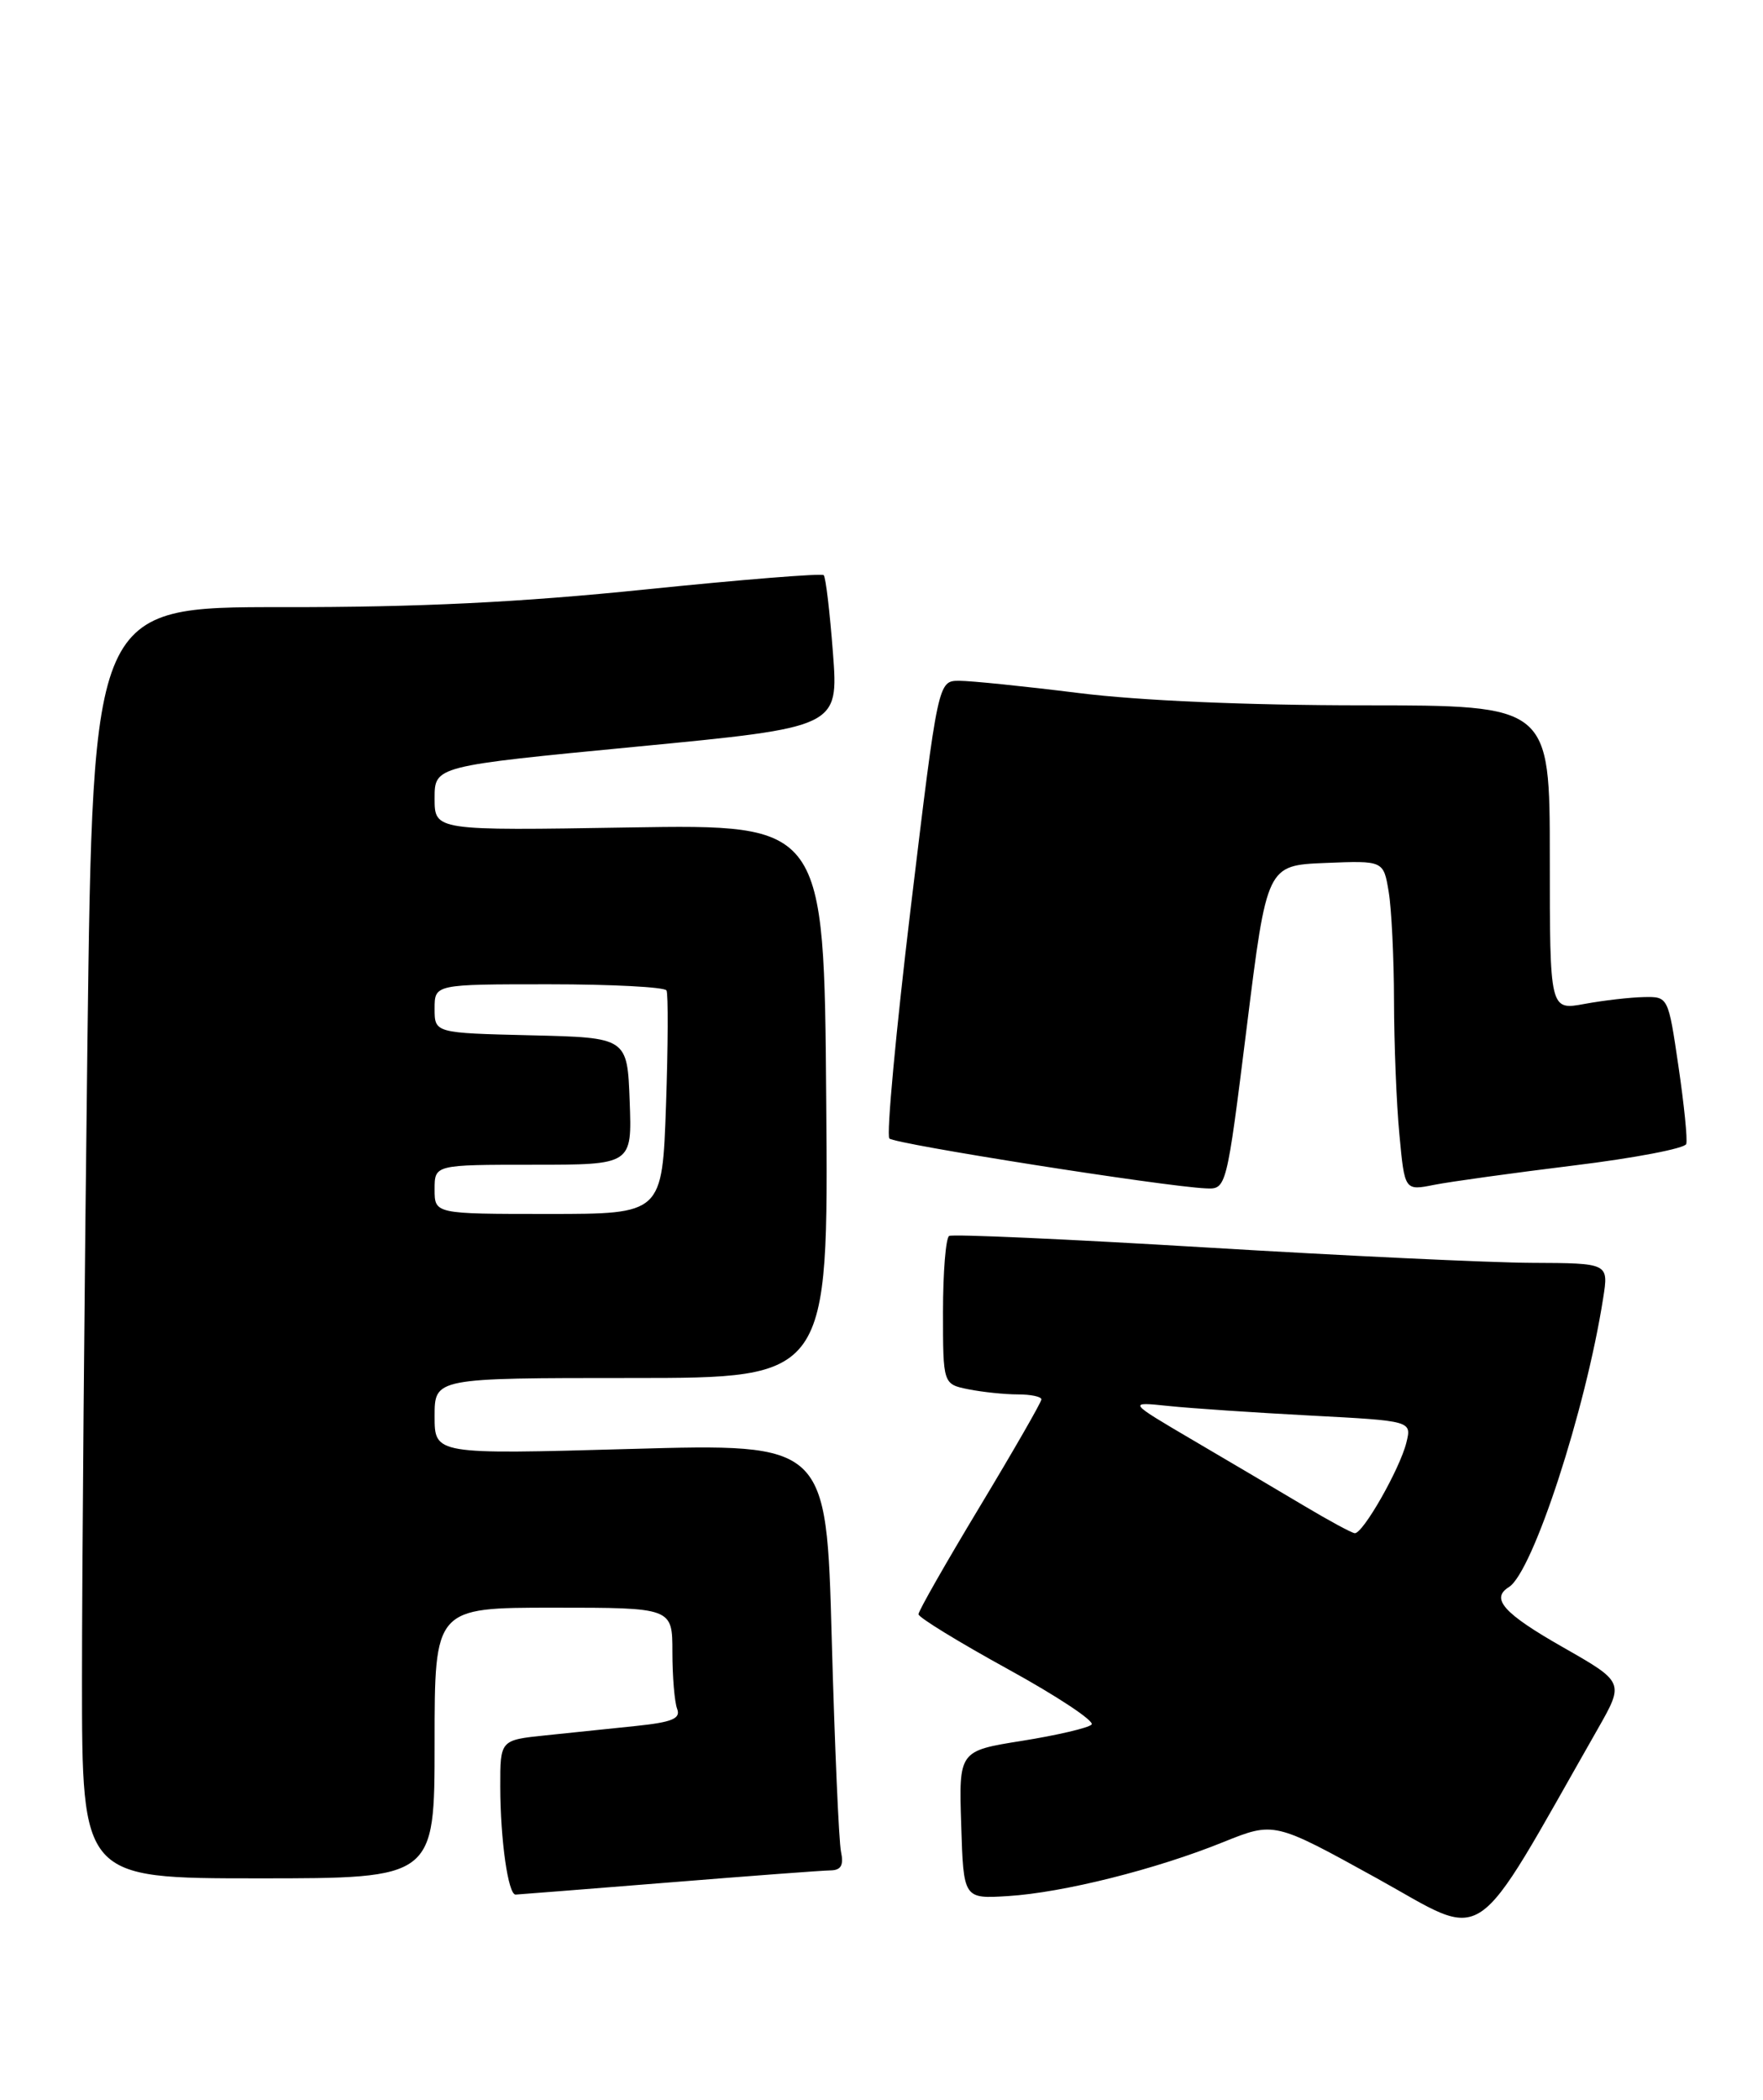 <?xml version="1.0" encoding="UTF-8" standalone="no"?>
<!DOCTYPE svg PUBLIC "-//W3C//DTD SVG 1.1//EN" "http://www.w3.org/Graphics/SVG/1.1/DTD/svg11.dtd" >
<svg xmlns="http://www.w3.org/2000/svg" xmlns:xlink="http://www.w3.org/1999/xlink" version="1.1" viewBox="0 0 215 256">
 <g >
 <path fill="currentColor"
d=" M 194.84 210.80 C 198.09 205.09 198.09 205.09 190.56 200.80 C 183.38 196.71 181.75 194.89 184.01 193.49 C 186.92 191.69 193.38 171.90 195.51 158.25 C 196.18 154.00 196.18 154.00 186.84 153.96 C 181.70 153.94 163.78 153.09 147.00 152.08 C 130.22 151.07 116.16 150.44 115.75 150.68 C 115.34 150.92 115.00 155.09 115.00 159.93 C 115.00 168.75 115.00 168.75 118.12 169.38 C 119.84 169.72 122.54 170.00 124.12 170.00 C 125.71 170.00 127.00 170.27 127.00 170.61 C 127.00 170.94 123.62 176.82 119.50 183.66 C 115.37 190.51 112.00 196.42 112.01 196.80 C 112.01 197.19 116.93 200.20 122.93 203.50 C 128.94 206.80 133.52 209.84 133.12 210.25 C 132.73 210.66 128.92 211.55 124.67 212.23 C 116.93 213.46 116.93 213.46 117.22 222.48 C 117.50 231.50 117.50 231.50 122.94 231.16 C 129.65 230.74 140.95 227.91 149.18 224.58 C 155.39 222.08 155.39 222.08 167.87 228.97 C 181.66 236.59 179.19 238.25 194.84 210.80 Z  M 81.50 229.51 C 91.40 228.71 100.30 228.04 101.27 228.03 C 102.57 228.01 102.91 227.41 102.56 225.75 C 102.30 224.51 101.79 212.81 101.43 199.74 C 100.78 175.98 100.78 175.98 76.89 176.65 C 53.00 177.32 53.00 177.32 53.00 172.66 C 53.00 168.00 53.00 168.00 77.01 168.00 C 101.03 168.00 101.03 168.00 100.76 134.25 C 100.50 100.50 100.50 100.50 76.75 100.88 C 53.00 101.27 53.00 101.27 53.00 97.33 C 53.00 93.40 53.00 93.40 77.63 91.03 C 102.26 88.66 102.26 88.66 101.58 79.61 C 101.20 74.63 100.70 70.36 100.45 70.12 C 100.21 69.88 90.45 70.66 78.76 71.86 C 63.38 73.44 51.12 74.04 34.41 74.02 C 11.33 74.00 11.33 74.00 10.66 127.25 C 10.30 156.54 10.00 191.41 10.00 204.75 C 10.00 229.00 10.00 229.00 31.50 229.00 C 53.00 229.00 53.00 229.00 53.00 212.50 C 53.00 196.00 53.00 196.00 67.50 196.00 C 82.00 196.00 82.00 196.00 82.00 201.42 C 82.00 204.40 82.26 207.51 82.58 208.34 C 83.03 209.52 81.98 209.96 77.58 210.42 C 74.51 210.74 69.53 211.26 66.50 211.57 C 61.00 212.14 61.00 212.14 61.01 217.82 C 61.02 224.33 61.97 231.01 62.88 230.98 C 63.22 230.97 71.60 230.30 81.50 229.51 Z  M 152.04 125.25 C 154.50 105.50 154.50 105.50 161.61 105.21 C 168.72 104.92 168.72 104.92 169.35 108.71 C 169.70 110.79 169.99 116.78 170.00 122.00 C 170.01 127.22 170.30 134.57 170.66 138.33 C 171.30 145.17 171.30 145.17 174.90 144.45 C 176.88 144.06 184.54 143.00 191.93 142.09 C 199.31 141.19 205.48 140.01 205.64 139.47 C 205.81 138.94 205.38 134.68 204.69 130.00 C 203.44 121.50 203.44 121.50 200.47 121.56 C 198.84 121.59 195.59 121.96 193.25 122.39 C 189.00 123.18 189.00 123.18 189.00 104.59 C 189.00 86.00 189.00 86.00 166.25 85.99 C 152.14 85.99 138.96 85.42 131.54 84.49 C 124.96 83.67 118.41 83.00 116.99 83.00 C 114.40 83.00 114.40 83.00 111.08 110.55 C 109.26 125.71 108.08 138.42 108.46 138.80 C 109.13 139.48 141.92 144.65 147.04 144.88 C 149.57 145.00 149.57 145.00 152.04 125.25 Z  M 159.00 183.56 C 155.97 181.76 149.90 178.17 145.50 175.59 C 137.50 170.89 137.50 170.89 142.50 171.41 C 145.25 171.70 153.05 172.22 159.83 172.58 C 172.16 173.23 172.16 173.23 171.51 175.87 C 170.72 179.08 166.19 187.03 165.21 186.92 C 164.82 186.88 162.03 185.37 159.00 183.56 Z  M 53.00 145.00 C 53.00 142.00 53.00 142.00 65.04 142.00 C 77.08 142.00 77.08 142.00 76.79 134.25 C 76.50 126.50 76.50 126.50 64.75 126.22 C 53.00 125.94 53.00 125.94 53.00 122.97 C 53.00 120.00 53.00 120.00 66.94 120.00 C 74.61 120.00 81.06 120.34 81.28 120.75 C 81.50 121.16 81.47 127.46 81.22 134.75 C 80.76 148.00 80.76 148.00 66.88 148.00 C 53.00 148.00 53.00 148.00 53.00 145.00 Z "/>
</g>
</svg>